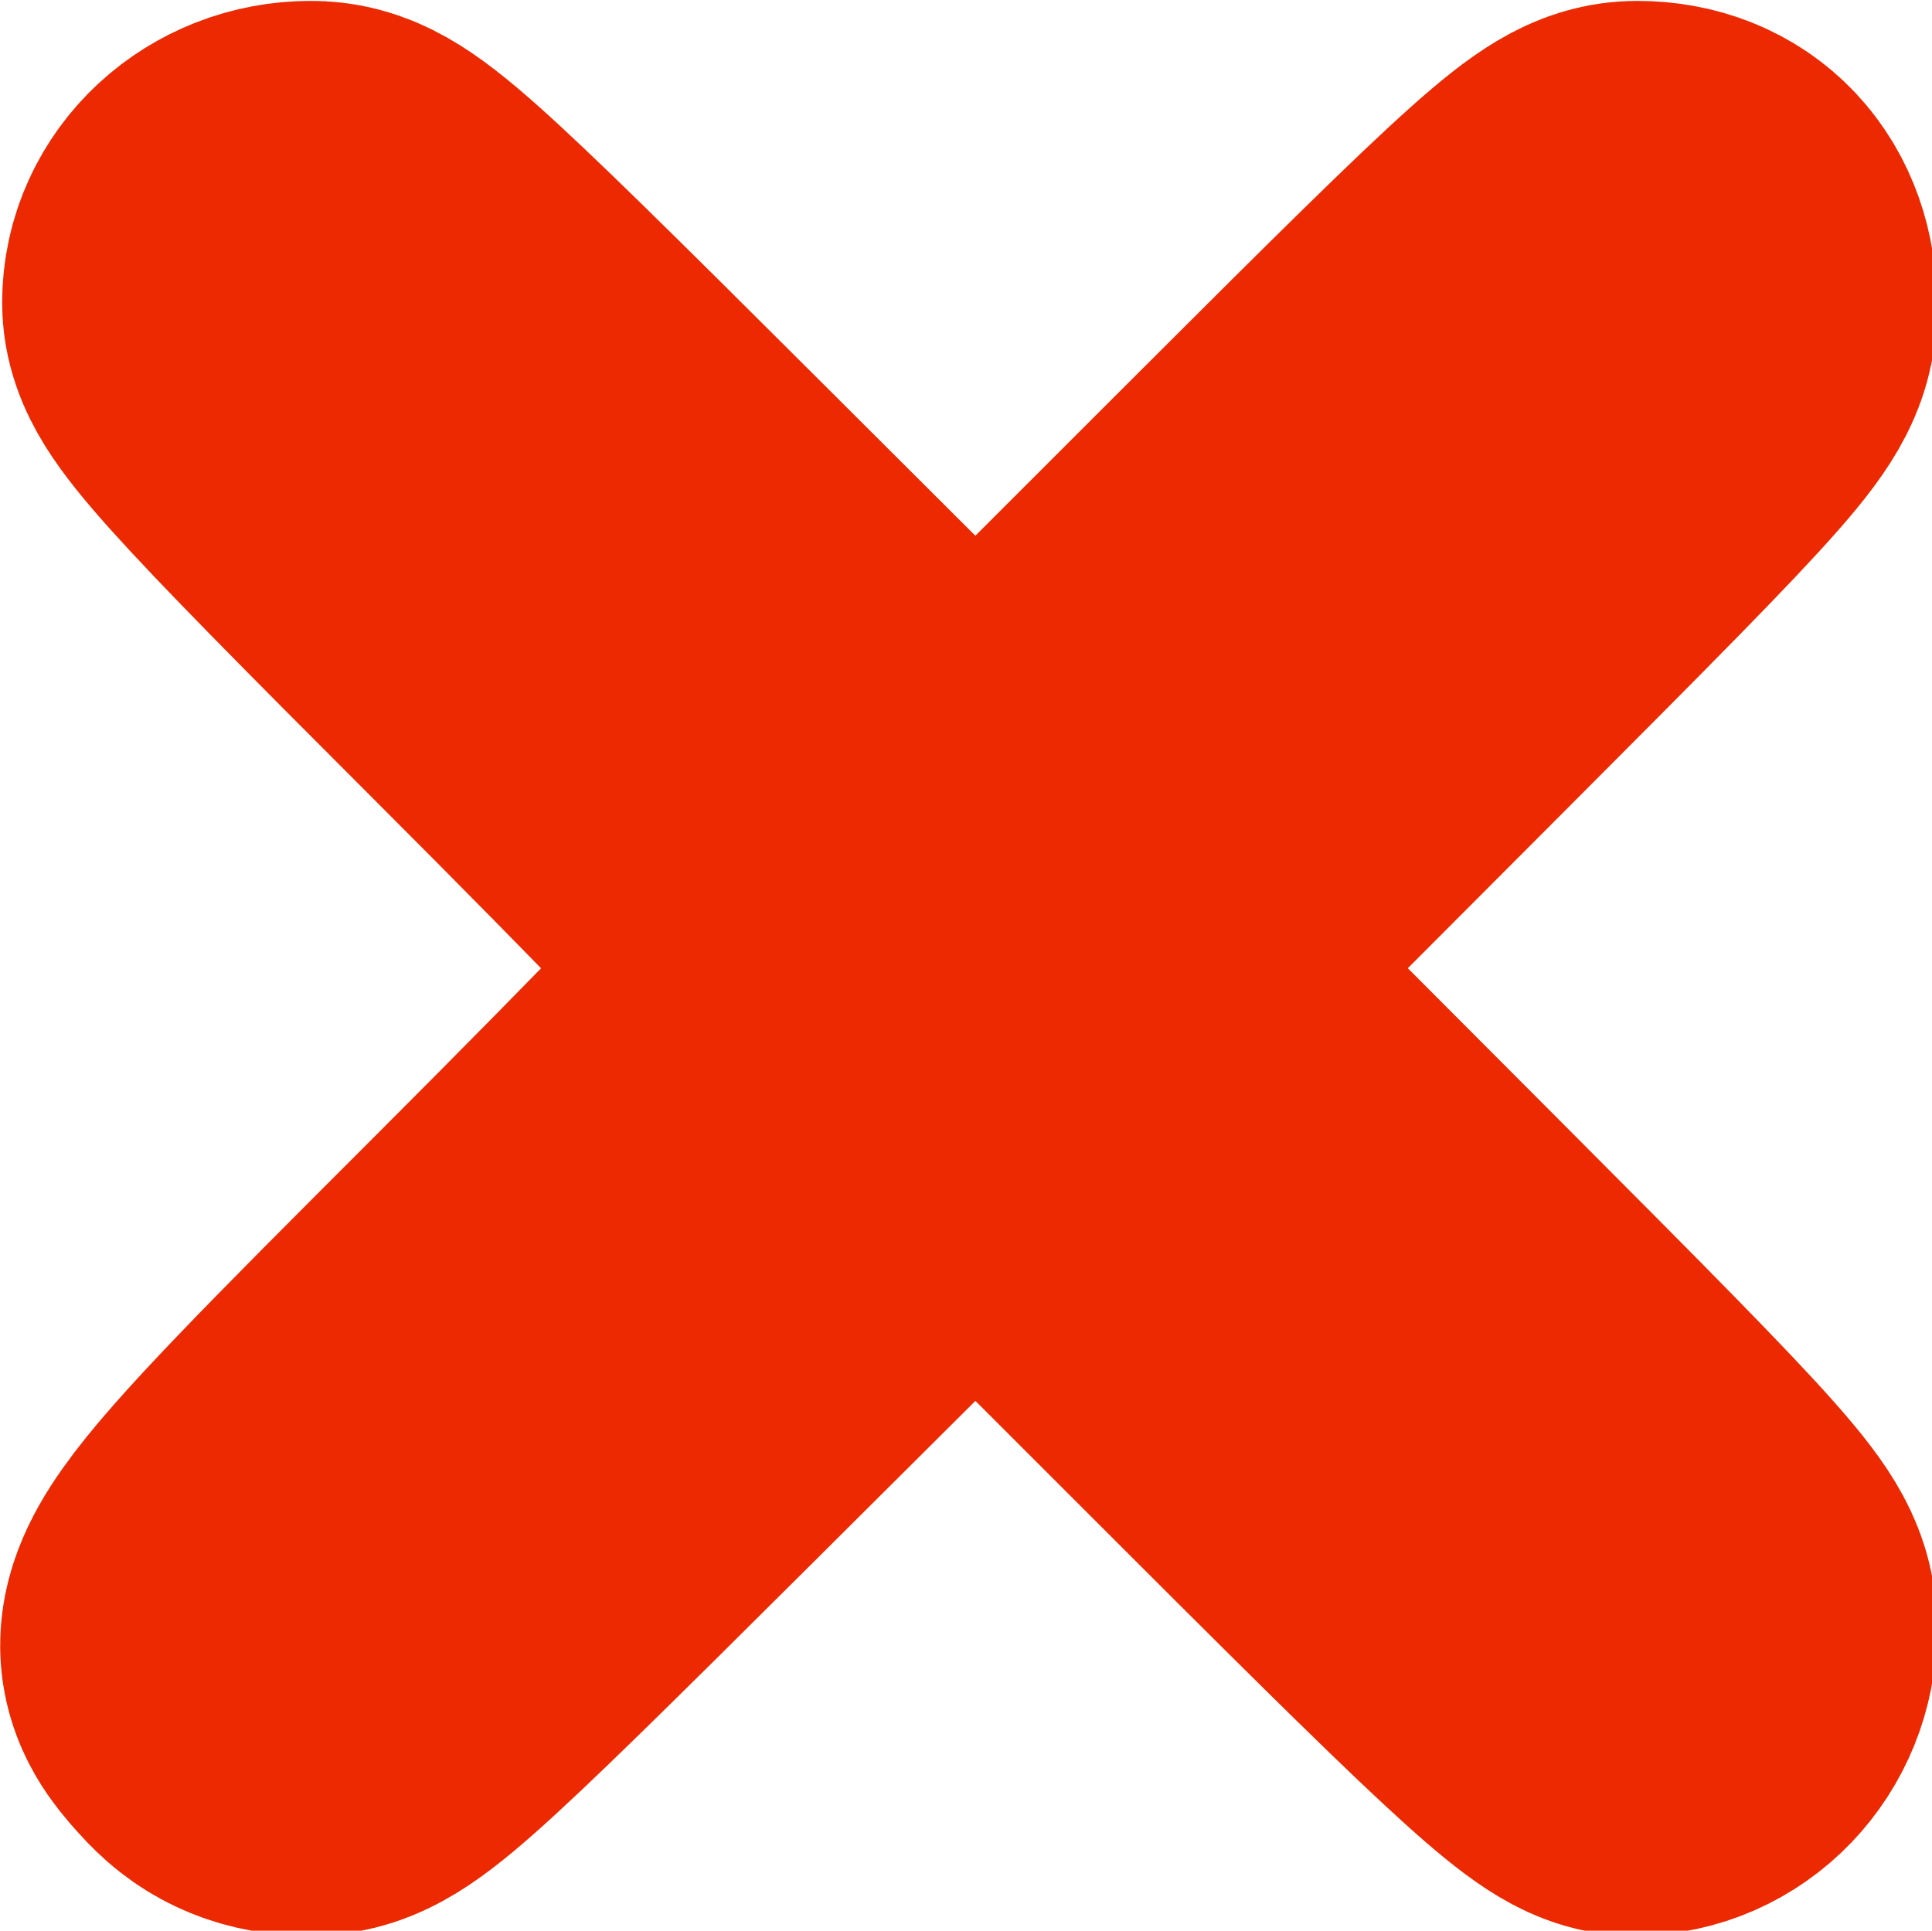 <?xml version="1.0" encoding="UTF-8" standalone="no"?>
<svg
   xmlns:dc="http://purl.org/dc/elements/1.1/"
   xmlns:cc="http://creativecommons.org/ns#"
   xmlns:rdf="http://www.w3.org/1999/02/22-rdf-syntax-ns#"
   xmlns:svg="http://www.w3.org/2000/svg"
   xmlns="http://www.w3.org/2000/svg"
   xmlns:sodipodi="http://sodipodi.sourceforge.net/DTD/sodipodi-0.dtd"
   xmlns:inkscape="http://www.inkscape.org/namespaces/inkscape"
   inkscape:version="1.0 (4035a4fb49, 2020-05-01)"
   sodipodi:docname="cancel.svg"
   width="12.691mm"
   height="12.684mm"
   viewBox="0 0 12.691 12.684"
   version="1.1"
   id="svg8">
  <sodipodi:namedview
     fit-margin-bottom="0"
     fit-margin-right="0"
     fit-margin-left="0"
     fit-margin-top="0"
     inkscape:current-layer="svg8"
     inkscape:window-maximized="0"
     inkscape:window-y="34"
     inkscape:window-x="0"
     inkscape:cy="59.061224"
     inkscape:cx="20.161843"
     inkscape:zoom="8.5724337"
     showgrid="false"
     id="namedview2497"
     inkscape:window-height="1360"
     inkscape:window-width="2552"
     inkscape:pageshadow="2"
     inkscape:pageopacity="0"
     guidetolerance="10"
     gridtolerance="10"
     objecttolerance="10"
     borderopacity="1"
     bordercolor="#666666"
     pagecolor="#ffffff" />
  <defs
     id="defs2" />
  <g
     transform="matrix(0.063,0,0,0.063,-0.154,-2.95)"
     id="layer1">
    <path
       style="fill:none;stroke:#ec2900;stroke-width:45.173;stroke-linecap:round;stroke-linejoin:round;stroke-miterlimit:4;stroke-dasharray:none;stroke-opacity:1;paint-order:stroke fill markers"
       d="m 27.854,223.322 c -5.883,-6.263 -5.275,-7.125 29.67,-42.057 17.748,-17.741 32.268,-32.801 32.268,-33.468 0,-0.667 -14.521,-15.727 -32.268,-33.468 C 29.25,86.066 25.256,81.617 25.256,78.388 c 0,-4.92 4.277,-8.882 9.588,-8.882 3.713,0 6.813,2.751 36.684,32.553 l 32.628,32.553 32.565,-32.553 c 29.232,-29.221 32.961,-32.553 36.441,-32.553 5.28,0 8.657,3.595 8.657,9.218 0,4.211 -1.641,6.082 -32.245,36.75 l -32.245,32.313 32.245,32.328 c 30.016,30.092 32.245,32.62 32.245,36.552 0,5.215 -4.033,9.422 -9.032,9.422 -2.988,0 -8.27,-4.768 -36.055,-32.543 l -32.555,-32.543 -32.678,32.543 c -30.294,30.168 -32.984,32.543 -36.861,32.543 -2.826,0 -5.025,-0.897 -6.781,-2.766 z"
       id="path832" />
  </g>
</svg>
